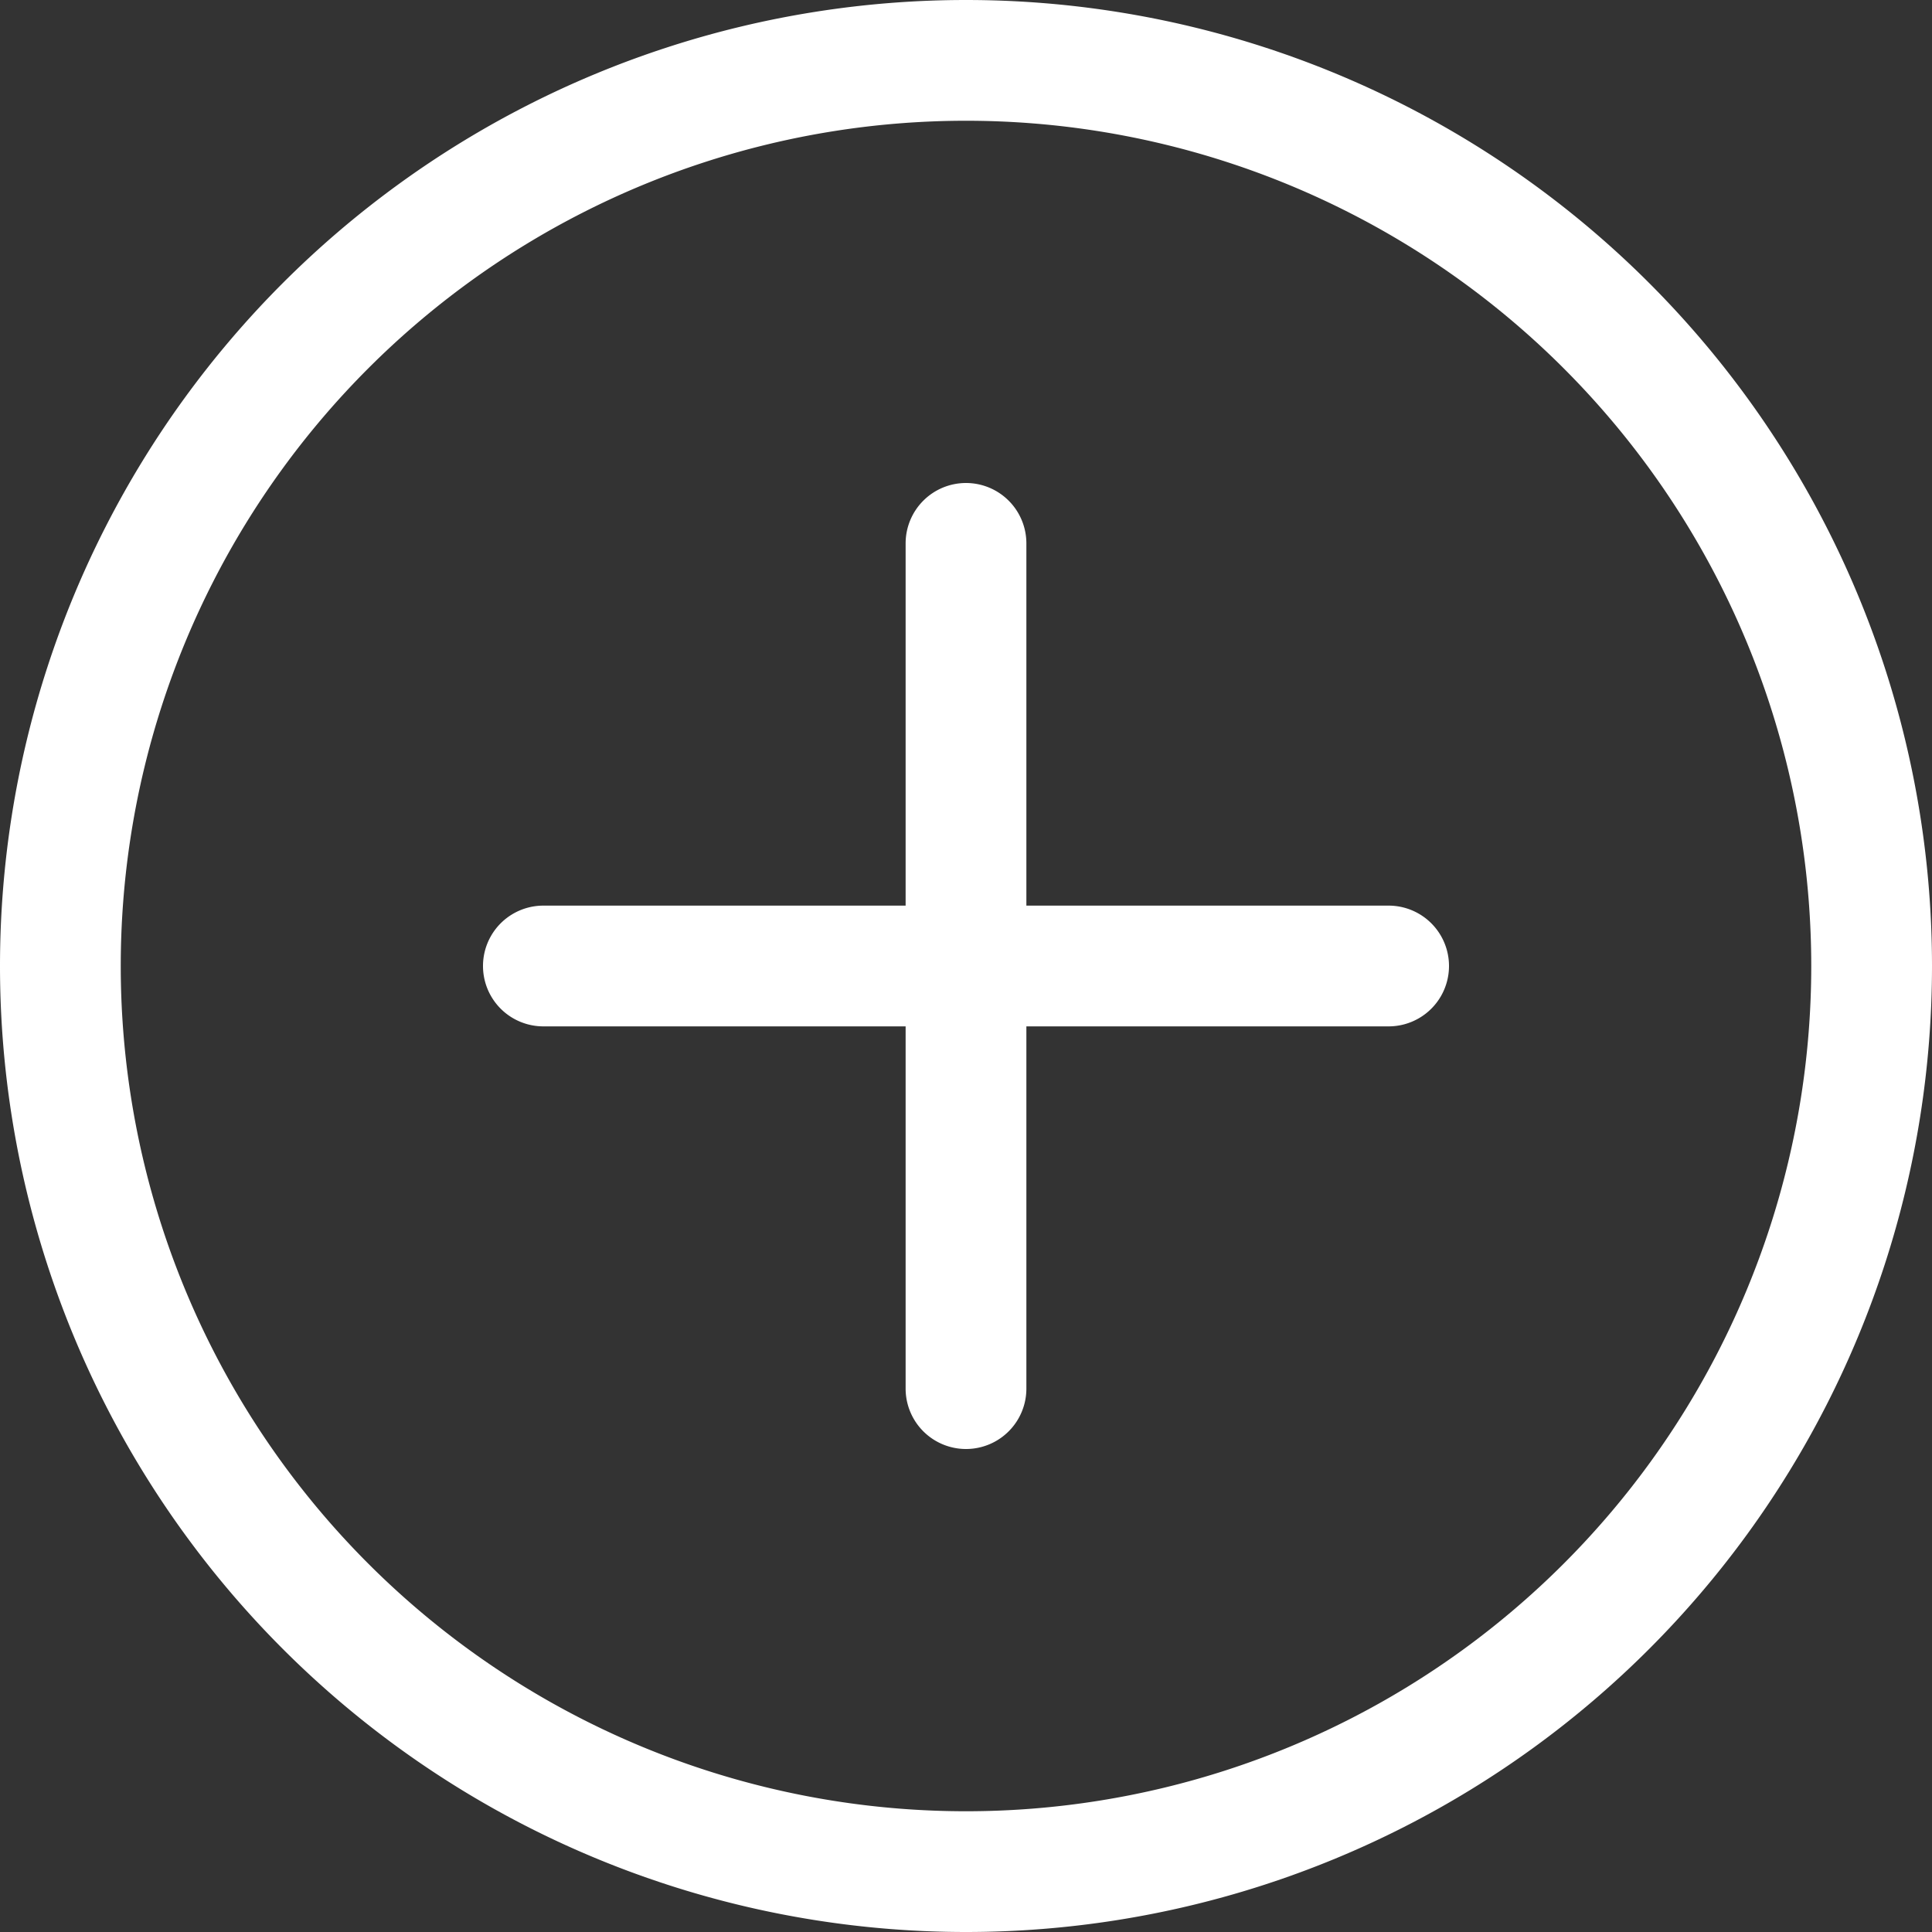 <svg xmlns="http://www.w3.org/2000/svg" width="25" height="25" fill="white" class="bi bi-plus-circle" viewBox="0 0 16 16">
  <rect x="0" y="0" width="16" height="16" fill="#333333" stroke="none"/>
  <path d="M8 15A7 7 0 1 1 8 1a7 7 0 0 1 0 14zm0 1A8 8 0 1 0 8 0a8 8 0 0 0 0 16z"/>
  <path d="M8 4a.5.5 0 0 1 .5.5v3h3a.5.5 0 0 1 0 1h-3v3a.5.5 0 0 1-1 0v-3h-3a.5.5 0 0 1 0-1h3v-3A.5.5 0 0 1 8 4z"/>

<defs>
   <linearGradient id="grad1" x1="0%" y1="0%" x2="100%" y2="0%">
      <stop offset="0%" style="stop-color:red;stop-opacity:1" />
      <stop offset="100%" style="stop-color:yellow;stop-opacity:1" />
    </linearGradient>
  </defs>
</svg>